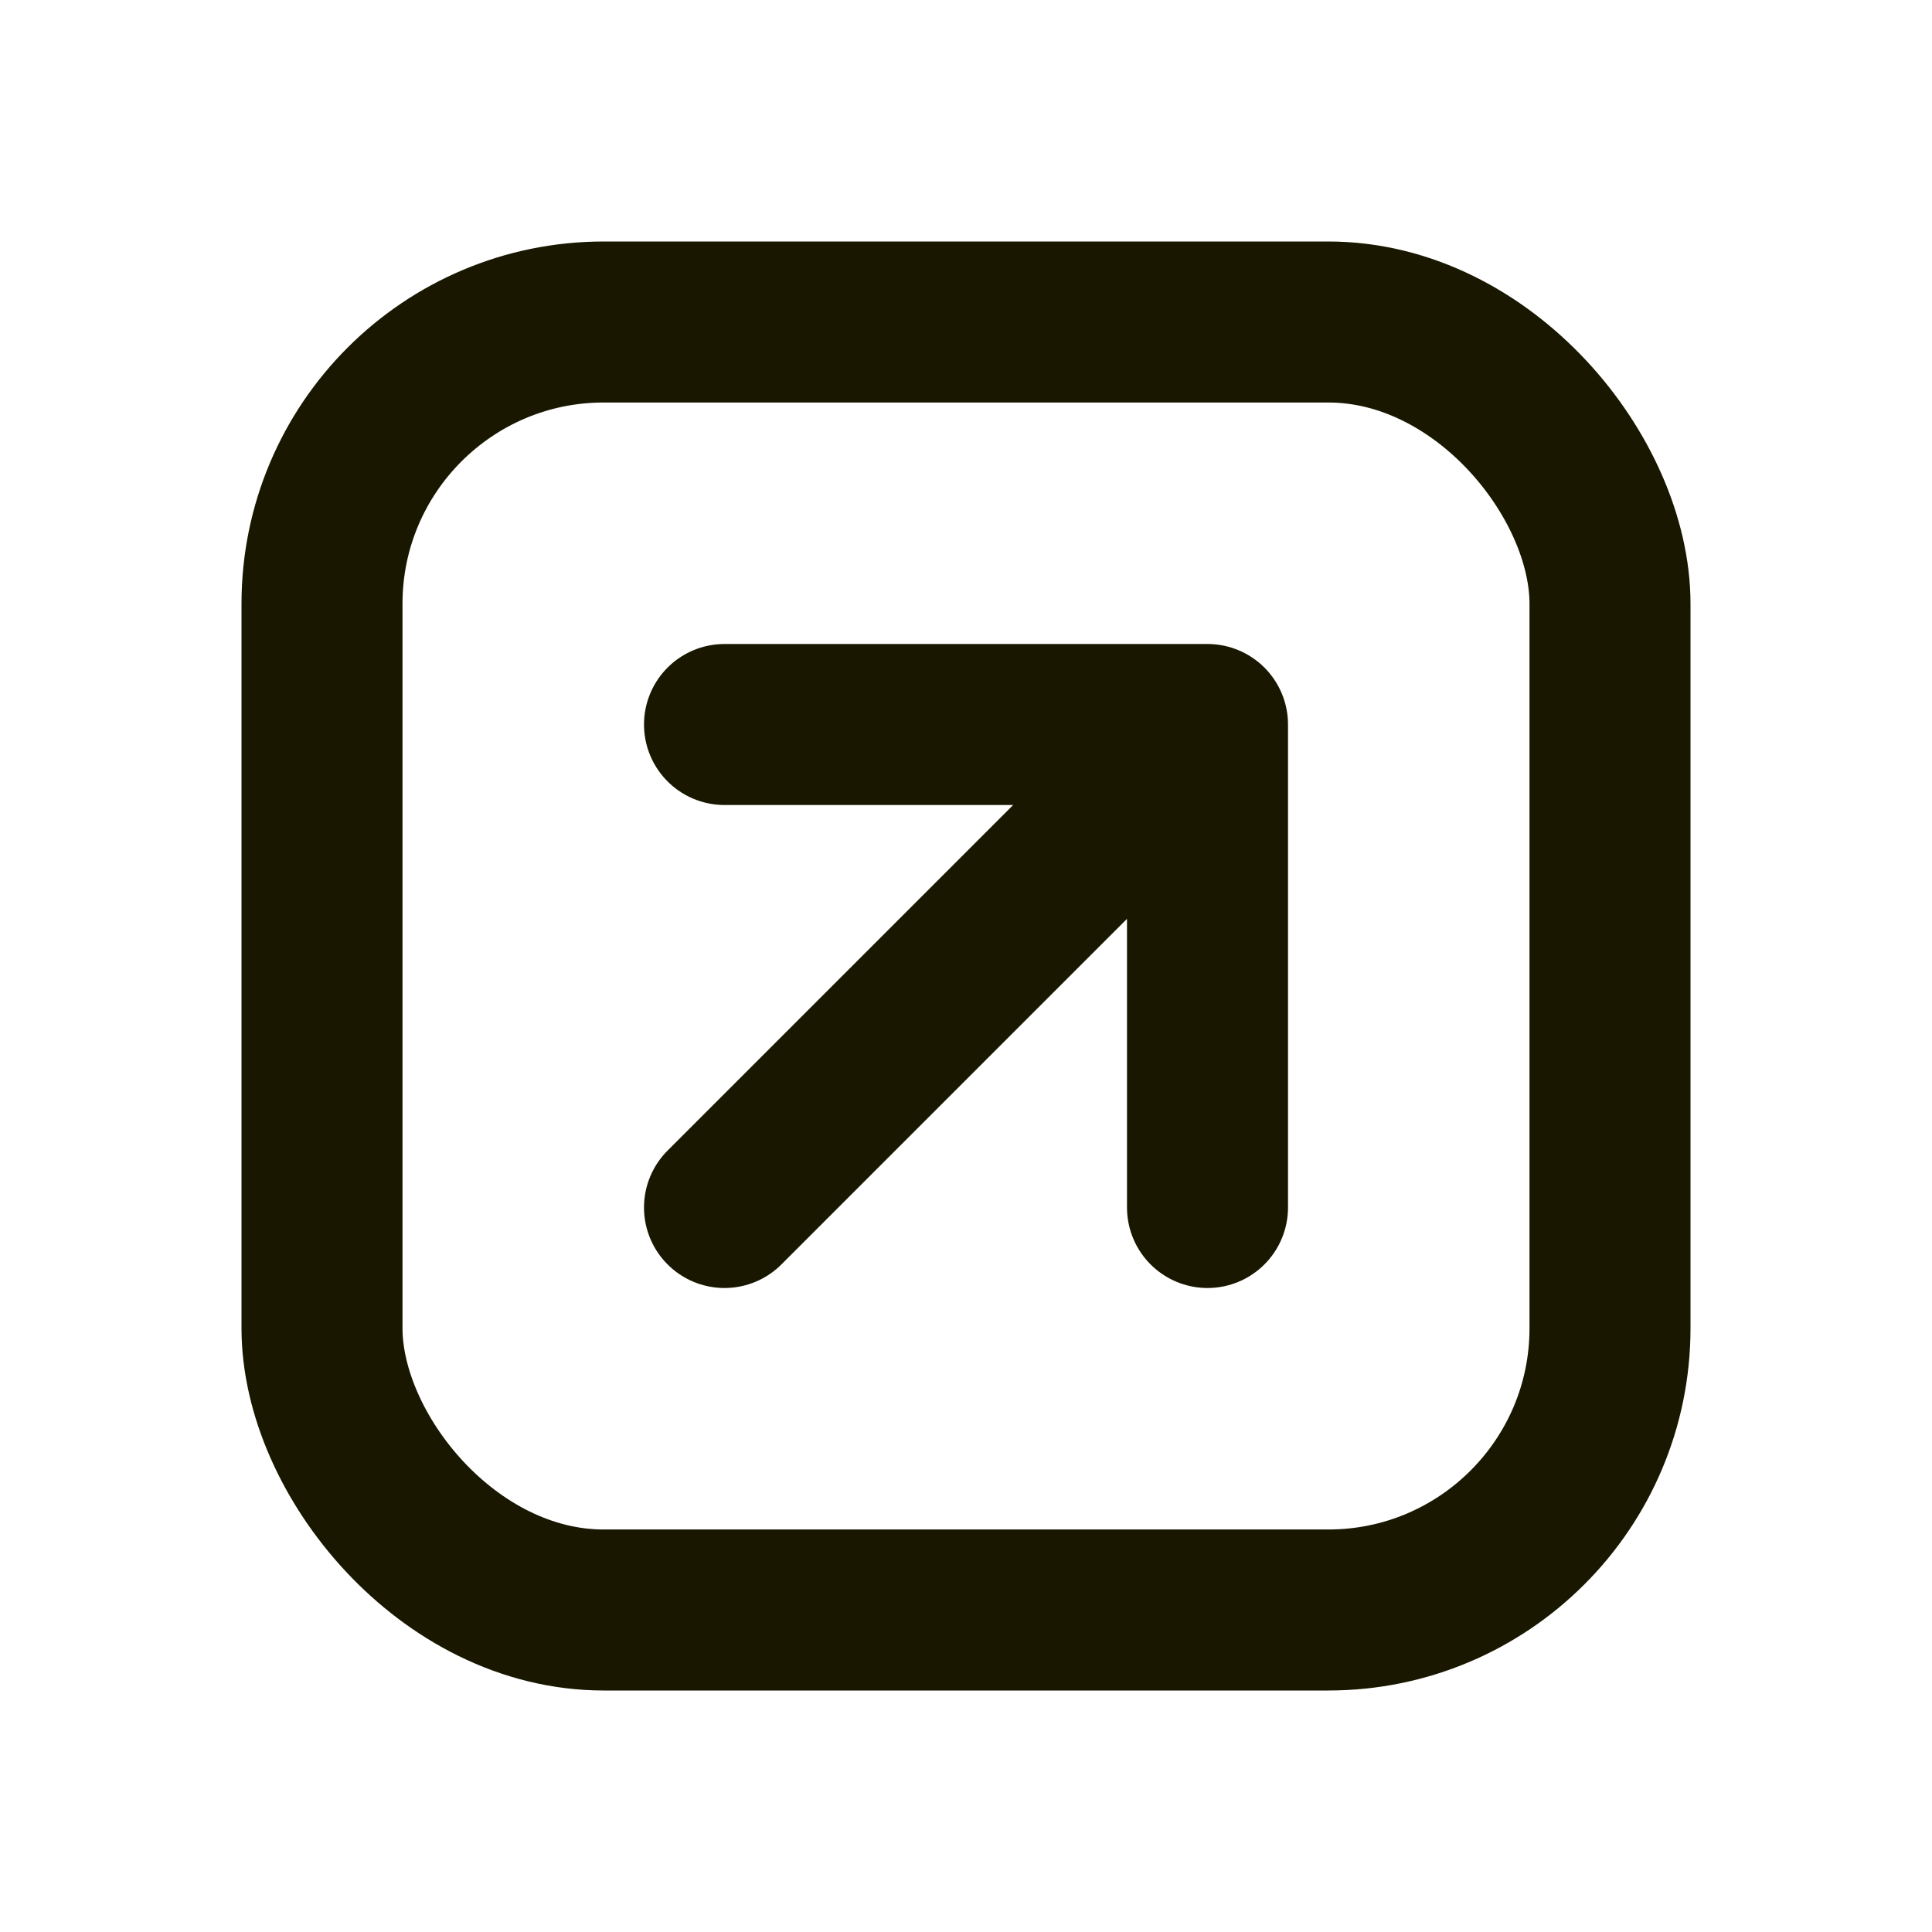 <svg width="24" height="24" viewBox="0 0 24 24" fill="none" xmlns="http://www.w3.org/2000/svg">
<rect x="4" y="4" width="16" height="16" rx="3.5" stroke="#191700" stroke-width="2"/>
<path d="M9 15L15 9M15 9H9M15 9V15" stroke="#191700" stroke-width="2" stroke-linecap="round" stroke-linejoin="round"/>
</svg>

